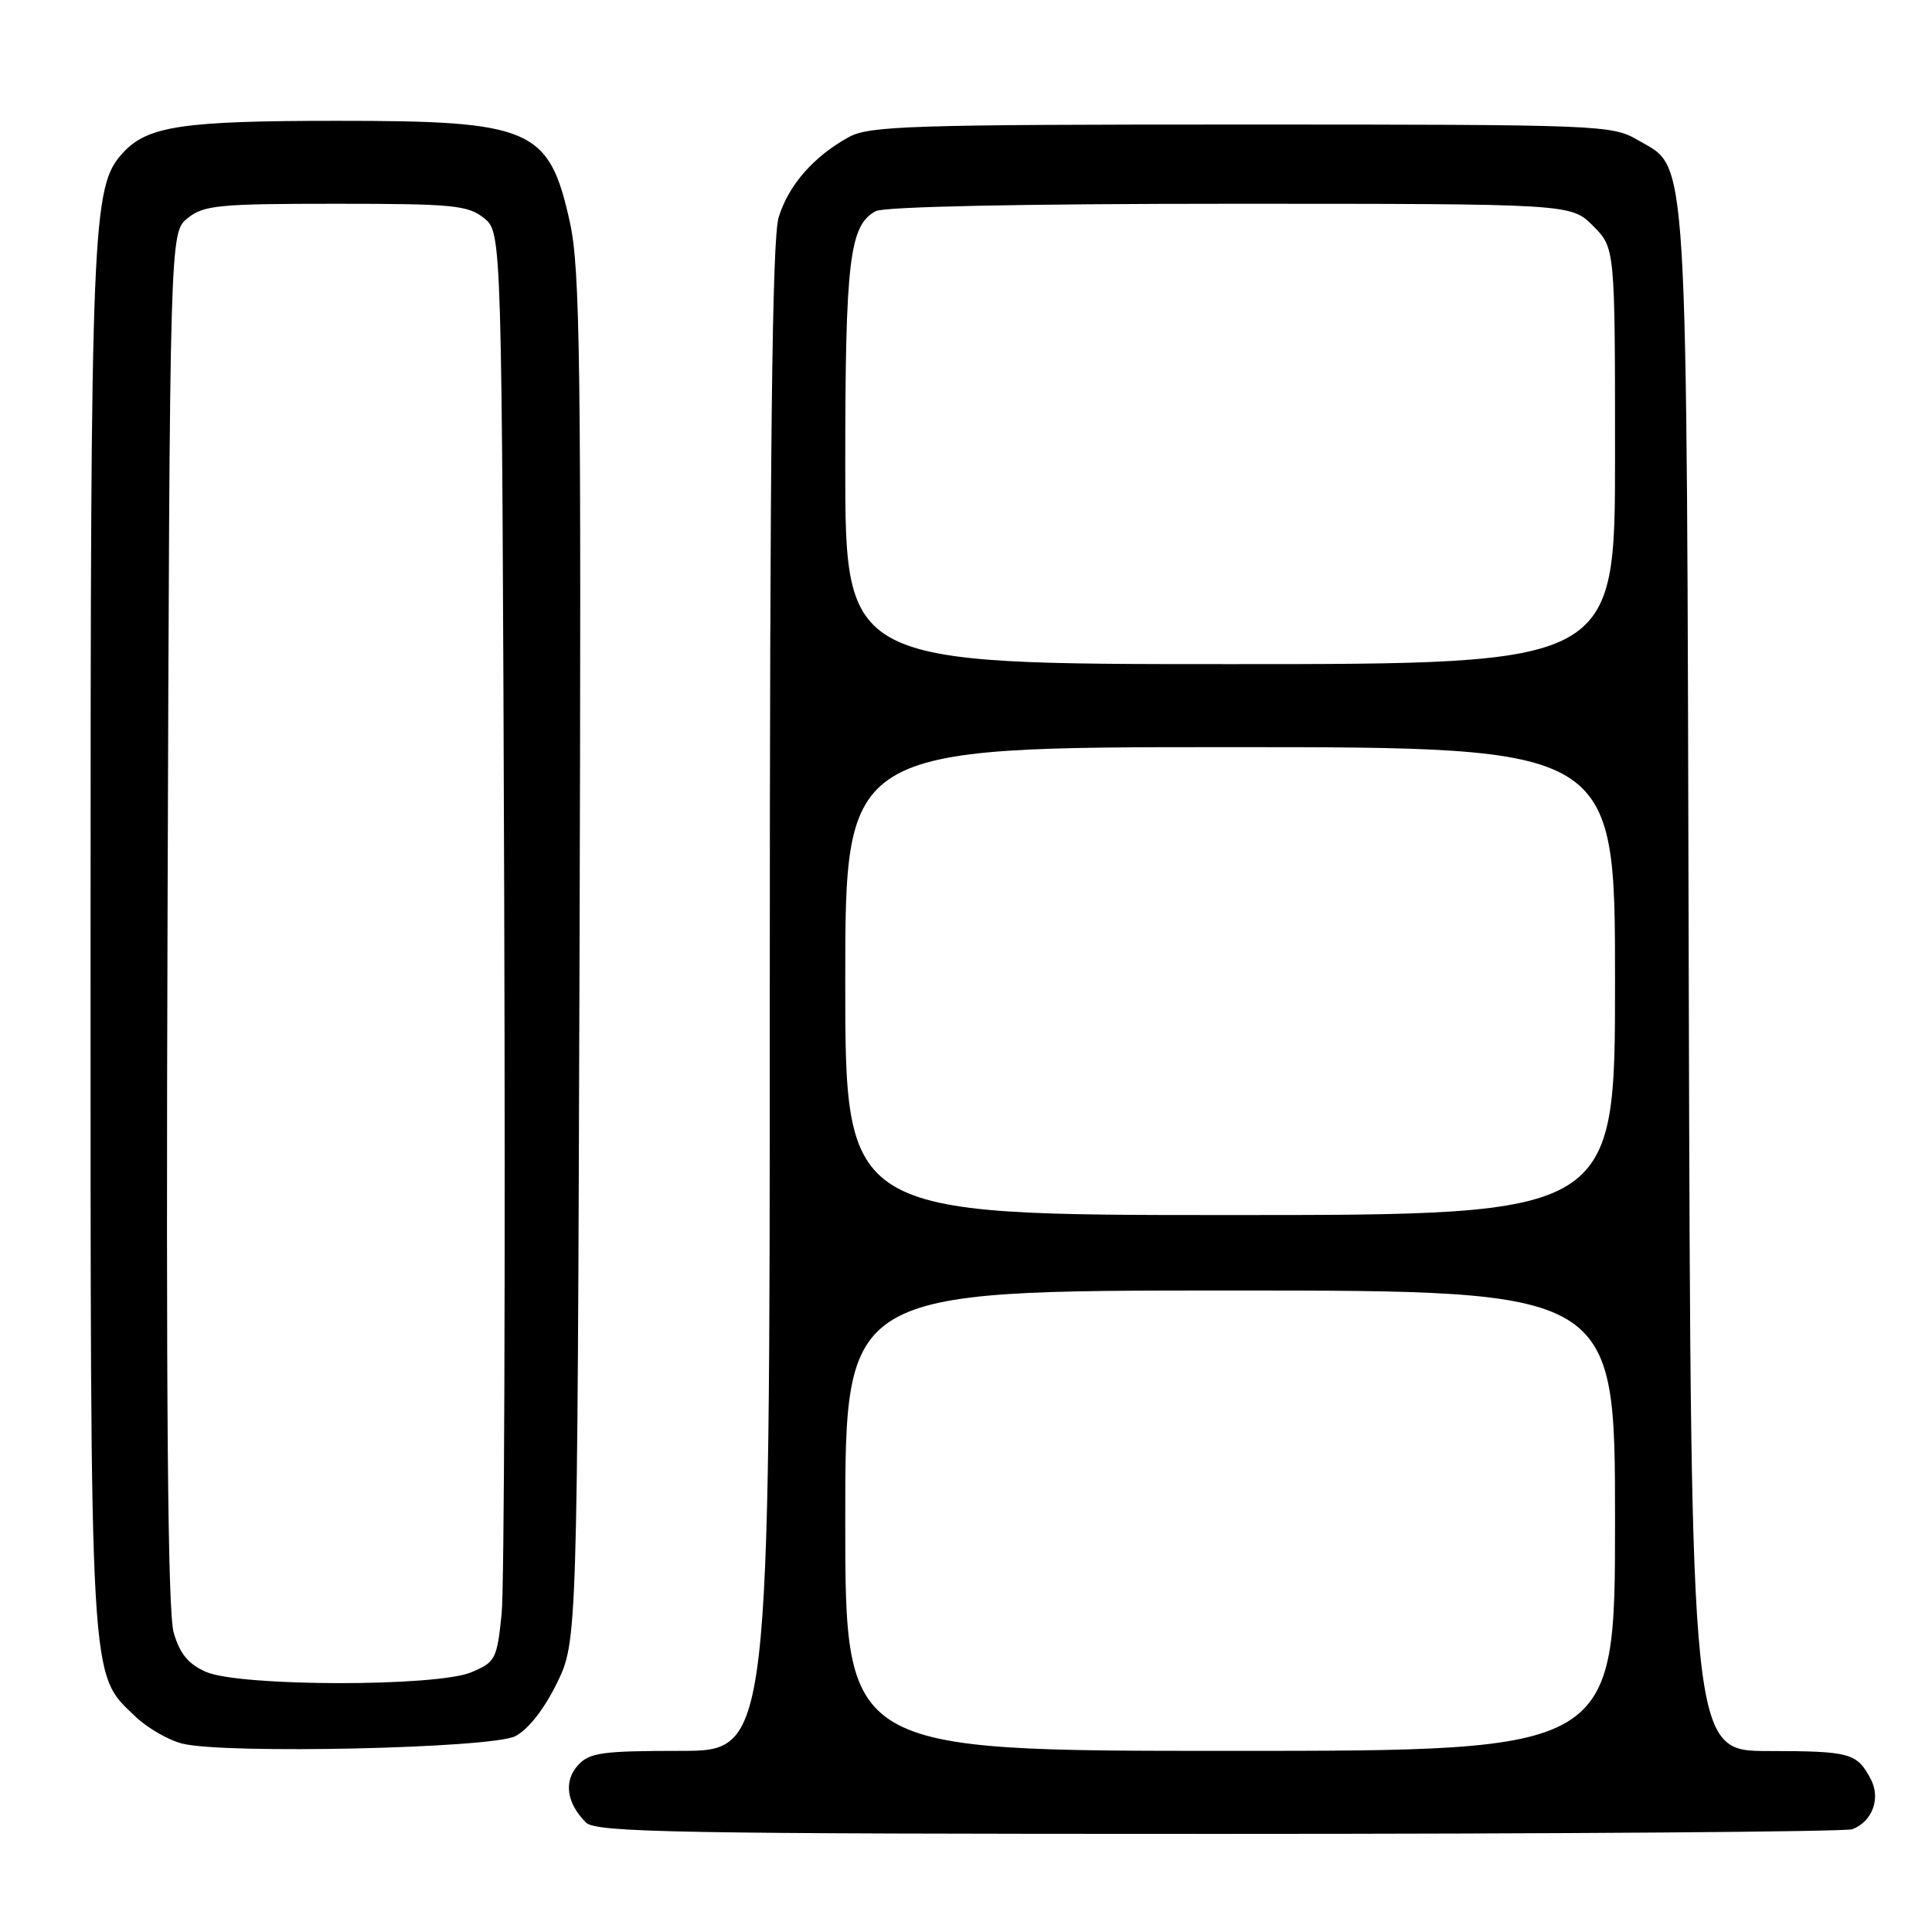 <?xml version="1.0" encoding="UTF-8" standalone="no"?>
<!DOCTYPE svg PUBLIC "-//W3C//DTD SVG 1.1//EN" "http://www.w3.org/Graphics/SVG/1.1/DTD/svg11.dtd" >
<svg xmlns="http://www.w3.org/2000/svg" xmlns:xlink="http://www.w3.org/1999/xlink" version="1.1" viewBox="0 0 256 256">
 <g >
 <path fill="currentColor"
d=" M 245.45 242.38 C 248.10 241.36 249.23 238.30 247.89 235.75 C 246.05 232.27 245.19 232.03 234.27 232.02 C 224.05 232.00 224.05 232.00 223.77 130.25 C 223.47 17.32 223.79 22.53 217.00 18.55 C 213.60 16.56 212.10 16.50 164.50 16.50 C 120.76 16.50 115.18 16.68 112.48 18.16 C 107.80 20.73 104.45 24.57 103.17 28.83 C 102.31 31.69 102.00 59.30 102.00 132.37 C 102.00 232.00 102.00 232.00 90.15 232.00 C 79.73 232.00 78.10 232.23 76.56 233.93 C 74.67 236.03 75.08 238.94 77.64 241.49 C 78.95 242.81 89.48 243.00 161.49 243.00 C 206.78 243.00 244.56 242.72 245.45 242.38 Z  M 68.26 230.06 C 69.95 229.21 72.07 226.53 73.76 223.09 C 76.50 217.50 76.50 217.50 76.79 127.00 C 77.03 47.68 76.88 35.62 75.50 29.39 C 72.76 17.00 70.45 16.00 44.68 16.01 C 24.16 16.01 19.54 16.70 16.29 20.25 C 12.18 24.72 12.00 29.12 12.00 124.37 C 12.00 224.56 11.83 221.59 17.96 227.47 C 19.55 228.98 22.34 230.59 24.17 231.04 C 29.83 232.45 65.08 231.66 68.26 230.06 Z  M 112.00 201.50 C 112.00 171.00 112.00 171.00 163.00 171.00 C 214.00 171.00 214.00 171.00 214.00 201.50 C 214.00 232.00 214.00 232.00 163.00 232.00 C 112.00 232.00 112.00 232.00 112.00 201.50 Z  M 112.00 130.00 C 112.00 99.00 112.00 99.00 163.00 99.00 C 214.00 99.00 214.00 99.00 214.00 130.00 C 214.00 161.00 214.00 161.00 163.00 161.00 C 112.00 161.00 112.00 161.00 112.00 130.00 Z  M 112.00 61.65 C 112.00 34.47 112.56 29.84 116.04 27.98 C 117.16 27.38 135.48 27.00 163.01 27.00 C 208.15 27.00 208.15 27.00 211.08 29.92 C 214.00 32.85 214.00 32.85 214.00 60.42 C 214.00 88.00 214.00 88.00 163.00 88.00 C 112.00 88.00 112.00 88.00 112.00 61.65 Z  M 27.31 221.54 C 24.96 220.51 23.83 219.15 23.01 216.32 C 22.23 213.61 21.99 186.11 22.20 121.66 C 22.50 30.82 22.50 30.82 24.86 28.91 C 26.98 27.19 28.98 27.00 44.50 27.00 C 60.02 27.00 62.02 27.19 64.14 28.91 C 66.50 30.82 66.50 30.82 66.81 119.16 C 66.97 167.75 66.82 210.35 66.47 213.84 C 65.85 219.86 65.65 220.25 62.44 221.59 C 57.79 223.53 31.81 223.49 27.31 221.54 Z "/>
</g>
</svg>